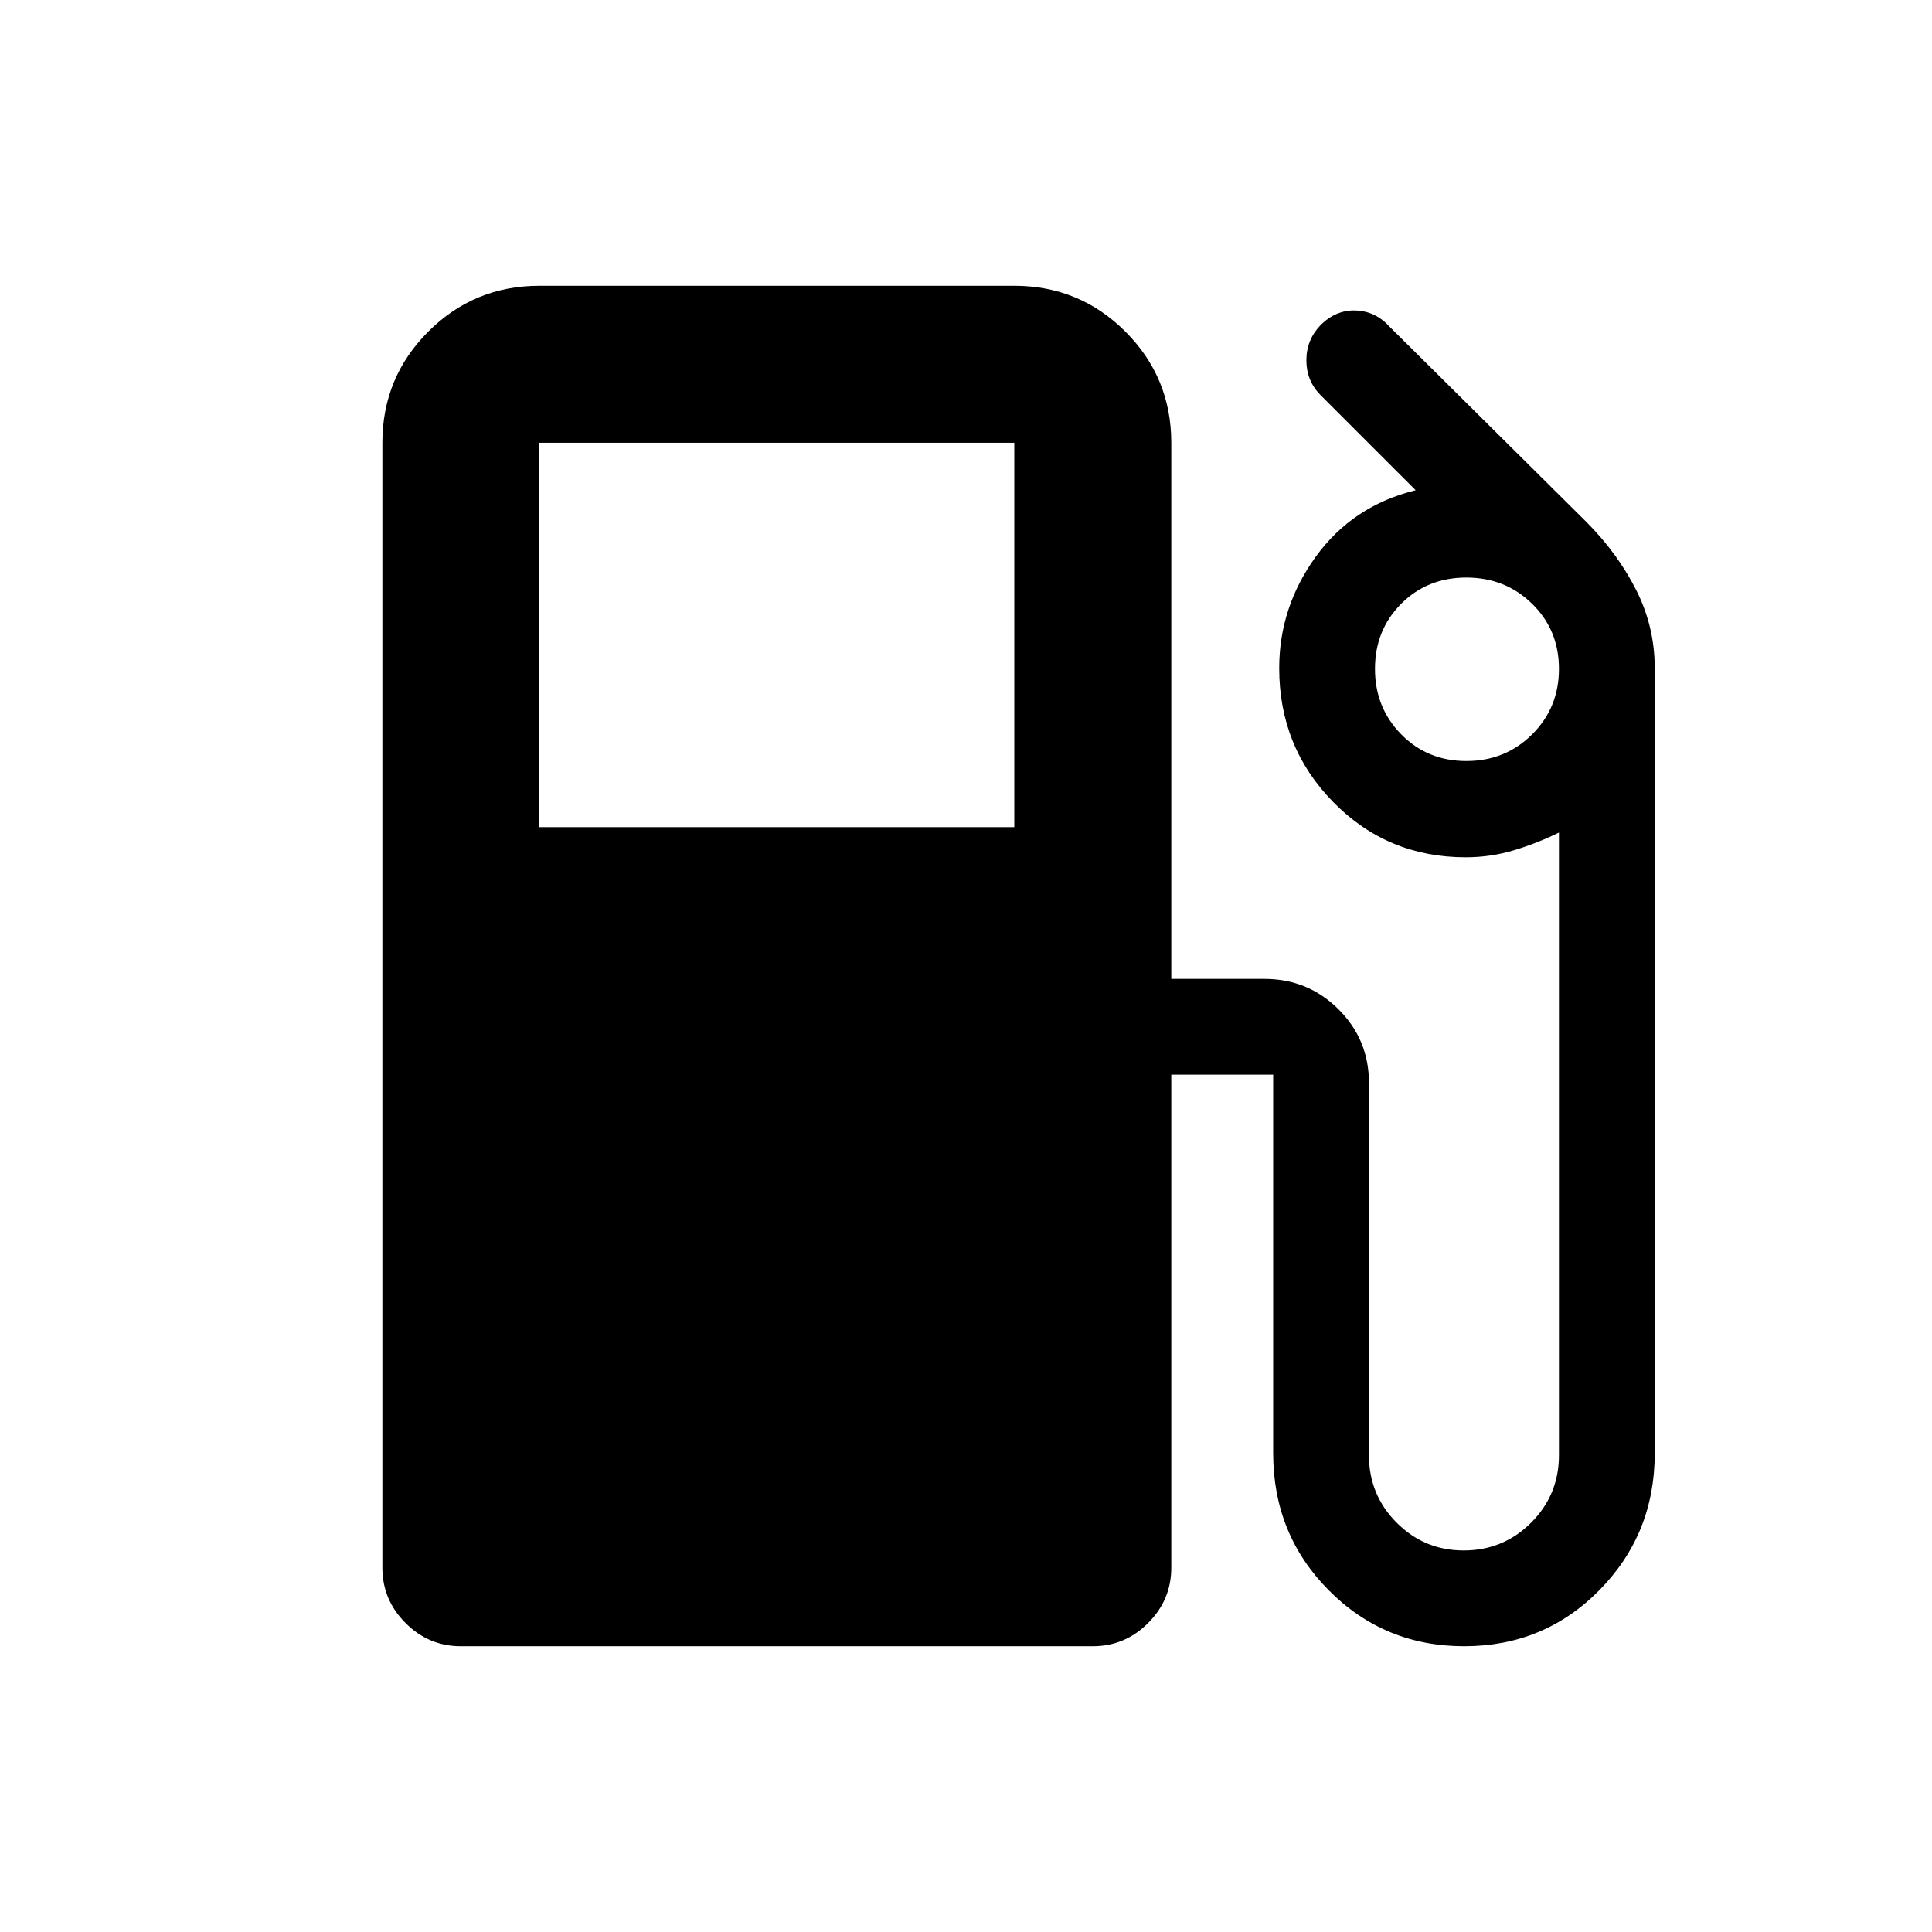 <svg xmlns="http://www.w3.org/2000/svg" height="20" viewBox="0 -960 960 960" width="20"><path d="M190-181v-559q0-32.42 22.79-55.21T268-818h236q32.42 0 55.21 22.79T582-740v266.41h46.3q21.59 0 36.75 15.05 15.17 15.05 15.17 36.63v185q0 19.69 13.75 33.5 13.75 13.82 33.33 13.82 19.69 0 33.51-13.82 13.82-13.81 13.82-33.5V-546.3q-10.76 5.28-22.34 8.78-11.57 3.5-23.99 3.5-38.92 0-65.79-27.4-26.88-27.39-26.88-66.53 0-30.39 18.27-55.57t49.54-32.89l-47.46-47.45q-6.85-7.06-6.85-17.11 0-10.06 6.98-17.4 7.72-7.72 17.56-7.35 9.85.37 16.83 8.09l97.65 96.87q15.55 15.59 24.81 33.85 9.26 18.25 9.26 38.93v390.16q0 40.03-27.46 67.93Q767.3-142 727.53-142q-39.67 0-67.28-27.81-27.62-27.82-27.62-68.1V-426H582v245q0 15.95-11.52 27.48Q558.95-142 543-142H229q-15.95 0-27.48-11.52Q190-165.05 190-181Zm78-368h236v-191H268v191Zm460.6-32.85q19.39 0 32.71-13.25t13.32-32.54q0-19.29-13.32-32.33-13.31-13.05-32.7-13.05t-32.39 13.05q-13 13.04-13 32.33t13.05 32.54q13.04 13.25 32.33 13.25Z"/></svg>
